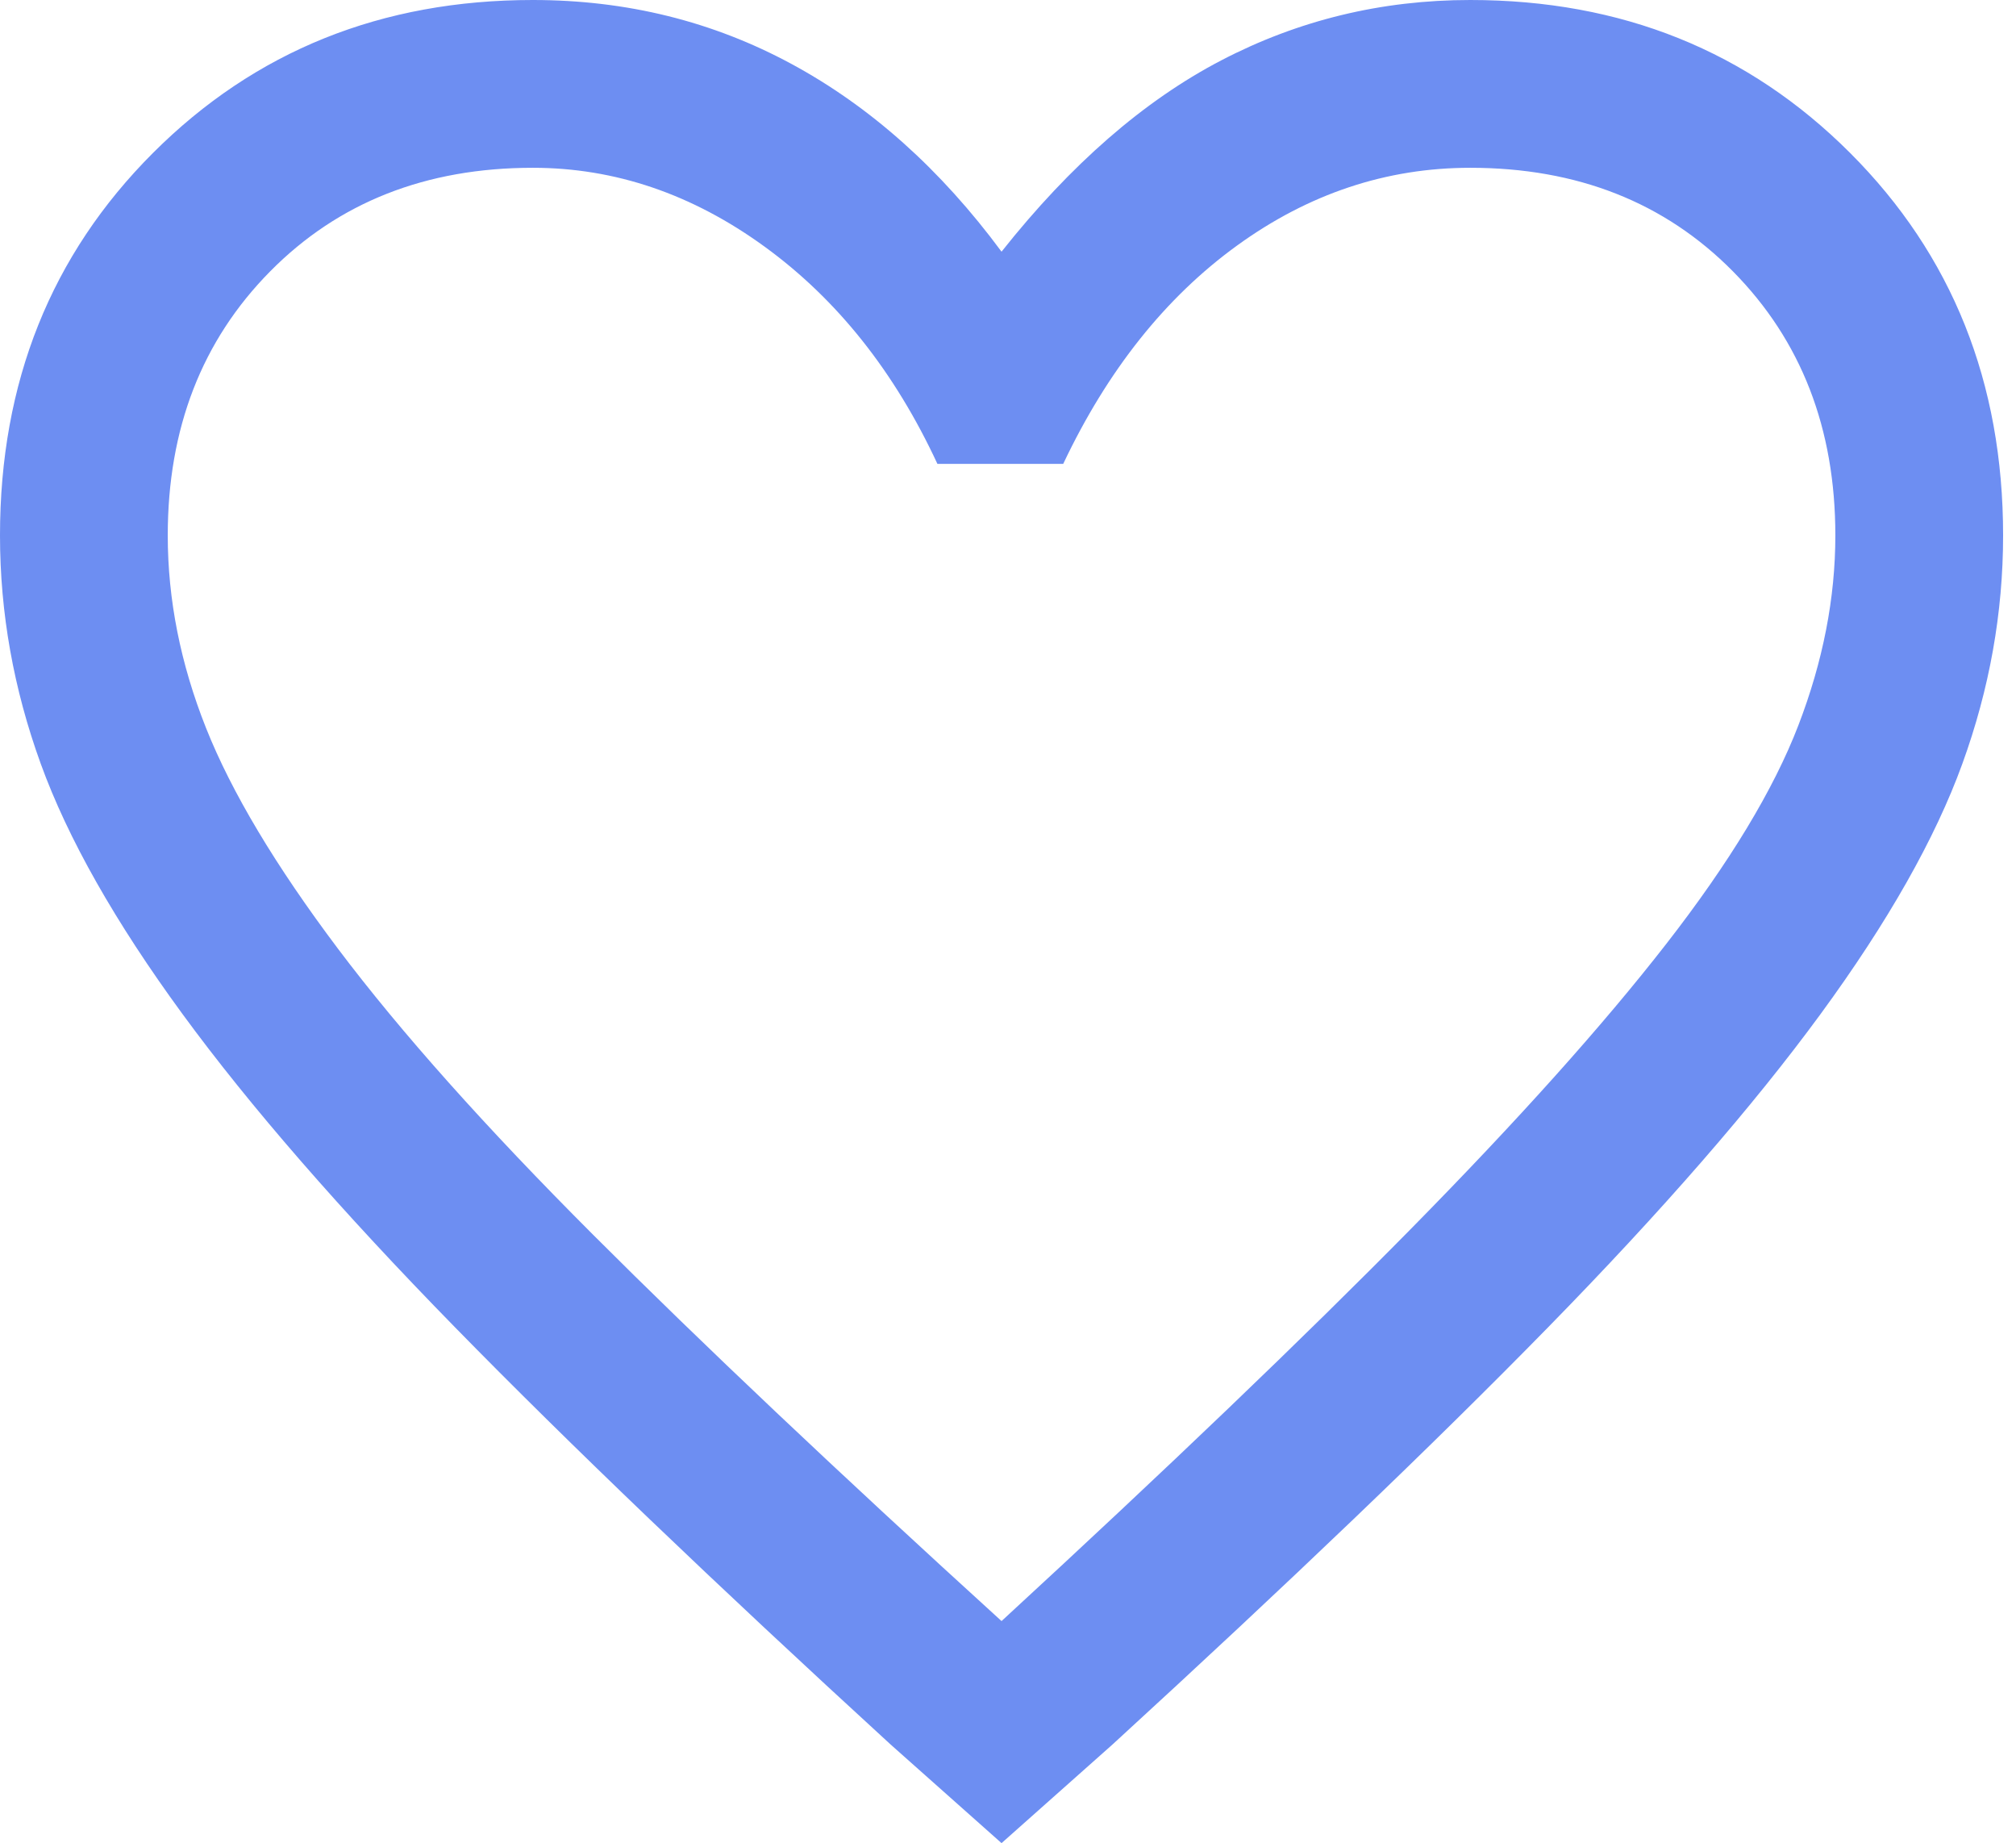 <svg width="128" height="117" viewBox="0 0 128 117" fill="none" xmlns="http://www.w3.org/2000/svg">
<path d="M63.59 117L56.542 110.735C45.37 100.502 36.155 91.679 28.898 84.265C21.641 76.851 15.871 70.221 11.59 64.374C7.309 58.526 4.307 53.227 2.584 48.476C0.861 43.725 0 38.896 0 33.988C0 24.277 3.237 16.185 9.711 9.711C16.185 3.237 24.225 0 33.831 0C39.783 0 45.265 1.357 50.277 4.072C55.289 6.787 59.727 10.755 63.59 15.976C67.976 10.442 72.623 6.396 77.53 3.837C82.438 1.279 87.711 0 93.349 0C102.956 0 110.996 3.237 117.47 9.711C123.944 16.185 127.181 24.277 127.181 33.988C127.181 38.896 126.319 43.725 124.596 48.476C122.873 53.227 119.871 58.526 115.59 64.374C111.309 70.221 105.54 76.851 98.283 84.265C91.026 91.679 81.811 100.502 70.639 110.735L63.59 117ZM63.59 102.904C74.136 93.193 82.803 84.892 89.59 78C96.377 71.108 101.781 65.078 105.801 59.91C109.821 54.741 112.614 50.12 114.181 46.048C115.747 41.976 116.53 37.956 116.53 33.988C116.53 27.201 114.363 21.614 110.03 17.229C105.697 12.843 100.137 10.651 93.349 10.651C88.024 10.651 83.09 12.295 78.548 15.584C74.006 18.873 70.325 23.494 67.506 29.446H59.518C56.803 23.598 53.149 19.004 48.554 15.663C43.96 12.321 39.052 10.651 33.831 10.651C27.044 10.651 21.484 12.843 17.151 17.229C12.817 21.614 10.651 27.201 10.651 33.988C10.651 38.06 11.46 42.133 13.078 46.205C14.697 50.277 17.49 54.95 21.458 60.223C25.426 65.496 30.829 71.552 37.669 78.392C44.508 85.231 53.149 93.402 63.59 102.904Z" fill="#6D8EF2"/>
</svg>
